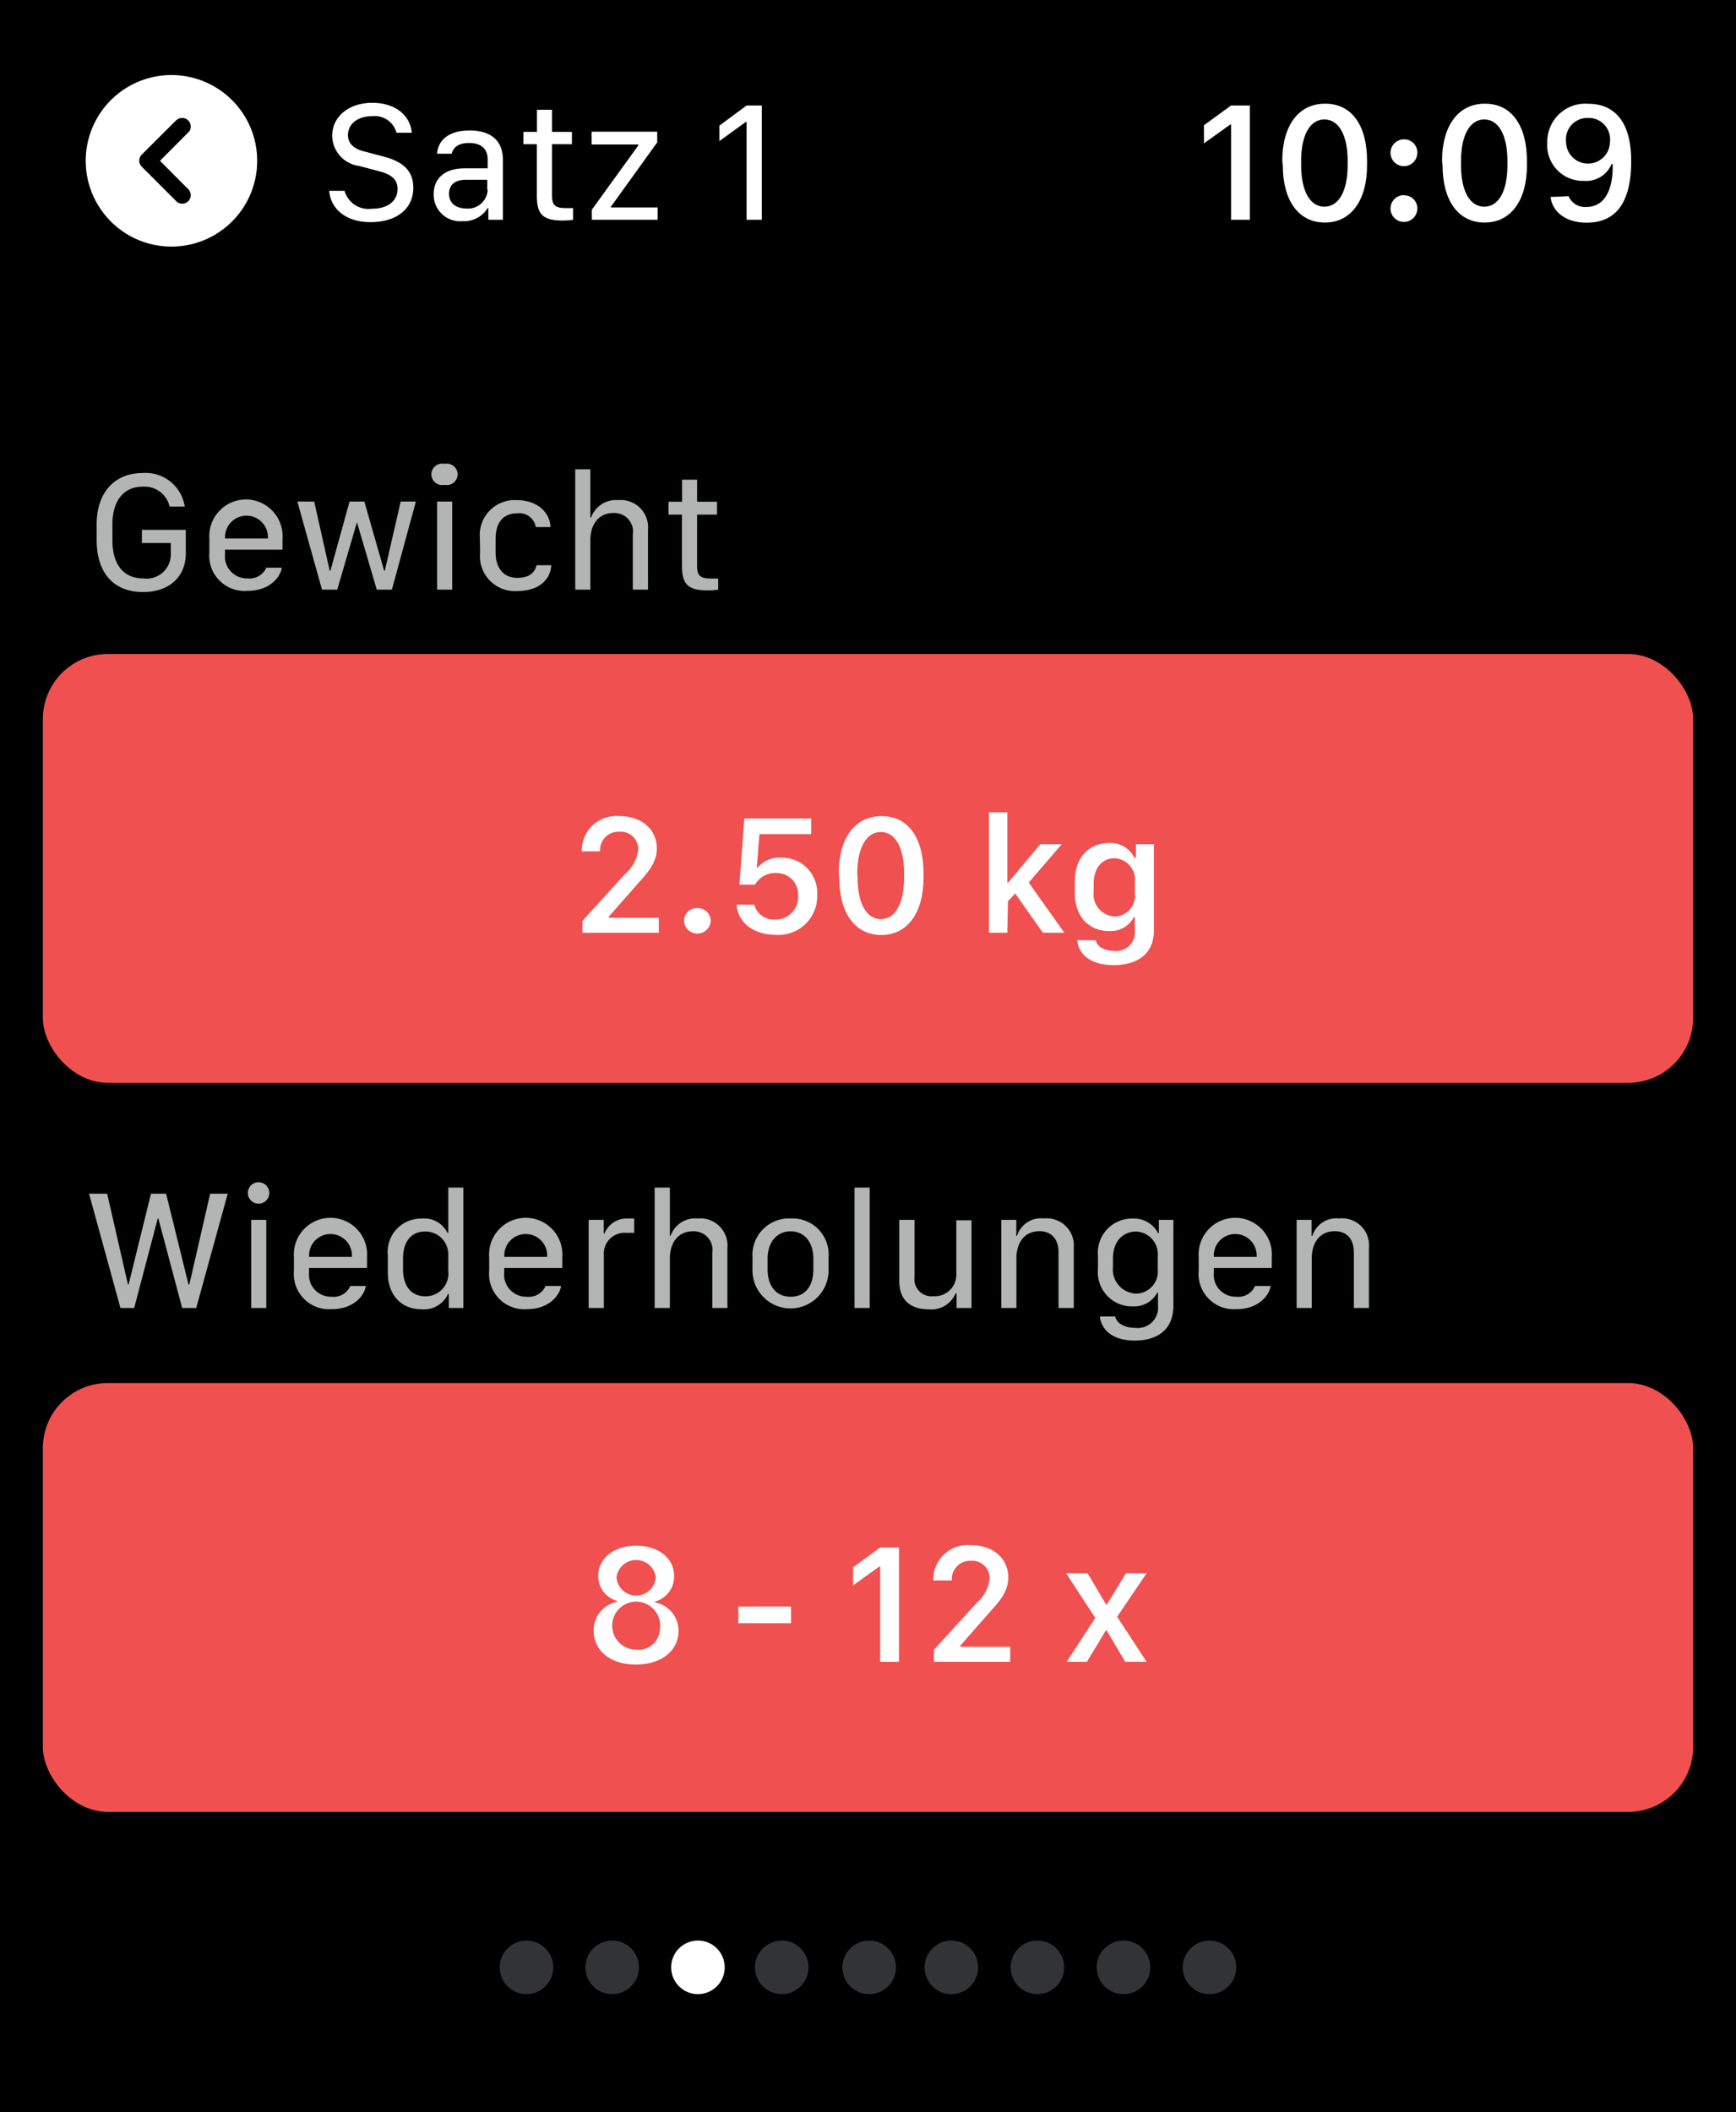 <svg id="Layer_1" data-name="Layer 1" xmlns="http://www.w3.org/2000/svg" viewBox="0 0 162 197"><rect x="0" y="0" width="162" height="197" fill="#808080" stroke="none"/><defs><style>.cls-1{fill:none;}.cls-2{isolation:isolate;}.cls-3{fill:#fff;}.cls-4{fill:#f05050;}.cls-5{fill:#b3b4b4;}.cls-6{fill:#323335;}</style></defs><rect class="cls-1" width="162" height="197"/><g id="_3.2_Watch_1" data-name=" 3.2 Watch 1"><rect width="162" height="197"/><g id="Status_Bar_-_Child_View-2" data-name="Status Bar - Child View-2"><g id="Rectangle-4"><rect width="162" height="24"/></g><g id="_10:09-3" data-name=" 10:09-3" class="cls-2"><g class="cls-2"><path class="cls-3" d="M114.88,20.5V11.62h-.08l-2.45,1.75V11.68l2.53-1.84h1.75V20.5Z"/><path class="cls-3" d="M119.66,15c0-3.21,1.46-5.33,4-5.33s3.91,2.1,3.91,5.33v.44c0,3.21-1.47,5.32-3.94,5.32s-3.92-2.09-3.92-5.32Zm1.76.42c0,2.42.84,3.86,2.17,3.86s2.17-1.45,2.17-3.86V15c0-2.4-.83-3.86-2.17-3.86s-2.17,1.45-2.17,3.86Z"/><path class="cls-3" d="M131,13a1.21,1.21,0,0,1,1.26,1.24A1.25,1.25,0,1,1,131,13Zm0,5.22a1.21,1.21,0,0,1,1.26,1.24A1.25,1.25,0,1,1,131,18.2Z"/><path class="cls-3" d="M134.57,15c0-3.21,1.47-5.33,4-5.33s3.92,2.1,3.92,5.33v.44c0,3.21-1.47,5.32-3.95,5.32s-3.92-2.09-3.92-5.32Zm1.77.42c0,2.42.83,3.86,2.17,3.86s2.16-1.45,2.16-3.86V15c0-2.4-.83-3.86-2.16-3.86s-2.17,1.45-2.17,3.86Z"/><path class="cls-3" d="M146.38,18.3a1.64,1.64,0,0,0,1.67,1c1.81,0,2.5-1.81,2.44-4h-.1a2.57,2.57,0,0,1-2.58,1.57,3.32,3.32,0,0,1-3.42-3.55,3.55,3.55,0,0,1,3.83-3.64c2,0,4,1.16,4,5.35,0,3.78-1.36,5.74-4.16,5.74-2.13,0-3.24-1.19-3.36-2.4ZM148.14,11a2,2,0,0,0-2,2.21,2.05,2.05,0,1,0,4.1,0A2,2,0,0,0,148.14,11Z"/></g></g><g id="Set_1" data-name="Set 1" class="cls-2"><g class="cls-2"><path class="cls-3" d="M32.15,17.8a2.33,2.33,0,0,0,2.55,1.67c1.49,0,2.4-.72,2.4-1.85,0-.85-.54-1.35-1.73-1.65l-1.85-.49A2.88,2.88,0,0,1,31,12.67c0-1.8,1.56-3.08,3.73-3.08s3.54,1.16,3.7,2.79H37a2.1,2.1,0,0,0-2.28-1.54c-1.35,0-2.25.72-2.25,1.77,0,.75.53,1.27,1.5,1.51l1.82.48c1.87.49,2.78,1.37,2.78,2.92,0,1.93-1.53,3.2-4,3.2-2.25,0-3.71-1.2-3.85-2.92Z"/><path class="cls-3" d="M40.47,18.11c0-1.44,1-2.41,2.89-2.41h2.15v-.82c0-1.05-.67-1.54-1.72-1.54s-1.48.41-1.64,1H40.78c.13-1.39,1.22-2.17,3.06-2.17,1.69,0,3.09.72,3.09,2.74V20.5H45.57V19.41h-.06a2.59,2.59,0,0,1-2.35,1.22A2.47,2.47,0,0,1,40.47,18.11Zm5-.42v-.92h-2c-1.11,0-1.57.56-1.57,1.29,0,1,.79,1.39,1.64,1.39A1.83,1.83,0,0,0,45.51,17.69Z"/><path class="cls-3" d="M50.11,10.24h1.4V12.3h1.86v1.15H51.51v4.74c0,1,.33,1.22,1.33,1.22.2,0,.51,0,.64,0V20.5a7.47,7.47,0,0,1-1,.07c-2,0-2.38-.75-2.38-2.37V13.45H48.84V12.3h1.27Z"/><path class="cls-3" d="M55.23,19.56l4.34-6v-.08H55.21V12.28h6.12v1l-4.32,6v.07h4.36V20.5H55.23Z"/><path class="cls-3" d="M69.67,20.5V11.37H69.6l-2.47,1.79V11.72l2.54-1.88h1.42V20.5Z"/></g></g></g><g id="Background-4"><rect class="cls-4" x="4" y="61" width="154" height="40" rx="6.06"/></g><g id="_2.50_kg" data-name=" 2.50 kg" class="cls-2"><g class="cls-2"><path class="cls-3" d="M54.29,79.41v-.08a3.22,3.22,0,0,1,3.51-3.21c2.11,0,3.49,1.27,3.49,3,0,1.4-.88,2.3-1.84,3.38l-2.64,3v.1h4.67V87H54.35V85.89l4-4.39a3.5,3.5,0,0,0,1.21-2.27,1.63,1.63,0,0,0-1.75-1.65A1.7,1.7,0,0,0,56,79.32v.09Z"/><path class="cls-3" d="M65.07,84.7a1.21,1.21,0,0,1,1.25,1.24,1.25,1.25,0,0,1-2.49,0A1.2,1.2,0,0,1,65.07,84.7Z"/><path class="cls-3" d="M70.39,84.39a1.9,1.9,0,0,0,2,1.38,2.11,2.11,0,0,0,2.09-2.25,2,2,0,0,0-2.11-2.09,2.14,2.14,0,0,0-1.91,1.08H69l.46-6.17H75.7V77.8H70.87l-.25,3.13h.08A2.62,2.62,0,0,1,72.85,80a3.28,3.28,0,0,1,3.41,3.45,3.61,3.61,0,0,1-3.89,3.74c-2.1,0-3.54-1.2-3.63-2.82Z"/><path class="cls-3" d="M78.27,81.45c0-3.21,1.46-5.33,4-5.33s3.91,2.1,3.91,5.33v.44c0,3.21-1.47,5.32-3.94,5.32s-3.92-2.09-3.92-5.32Zm1.76.42c0,2.42.84,3.86,2.17,3.86s2.17-1.45,2.17-3.86v-.41c0-2.4-.83-3.86-2.17-3.86S80,79.05,80,81.46Z"/><path class="cls-3" d="M94,87H92.29V75.77H94v6.55h.08l3-3.58h2L96,82.32,99.32,87h-2l-2.58-3.66-.68.71Z"/><path class="cls-3" d="M105.9,86.73V85.55h-.1a2.41,2.41,0,0,1-2.31,1.29c-1.82,0-3.19-1.29-3.19-3.55V82.2c0-2.25,1.36-3.57,3.19-3.57A2.48,2.48,0,0,1,105.86,80H106V78.74h1.68v8.05c0,2.31-1.7,3.23-3.77,3.23-2.23,0-3.29-1.1-3.38-2.33h1.72c.1.55.74,1,1.71,1A1.75,1.75,0,0,0,105.9,86.73Zm-3.84-4.32v.72a2.07,2.07,0,0,0,2,2.35,1.93,1.93,0,0,0,1.85-2.15V82.24A2,2,0,0,0,104,80.05C102.82,80.05,102.06,81,102.06,82.41Z"/></g></g><g id="Background-5"><rect class="cls-4" x="4" y="129" width="154" height="40" rx="6.06"/></g><g id="_8_-_12_x" data-name=" 8 - 12 x" class="cls-2"><g class="cls-2"><path class="cls-3" d="M55.4,152.09a2.69,2.69,0,0,1,2.2-2.68v-.08A2.43,2.43,0,0,1,55.82,147c0-1.63,1.46-2.83,3.55-2.83s3.54,1.2,3.54,2.83a2.43,2.43,0,0,1-1.78,2.38v.08a2.7,2.7,0,0,1,2.19,2.66c0,1.86-1.62,3.14-4,3.14S55.4,153.94,55.4,152.09Zm6.18-.11a2.24,2.24,0,1,0-2.21,1.89A2,2,0,0,0,61.58,152Zm-.38-4.86a1.85,1.85,0,0,0-3.67,0,1.84,1.84,0,0,0,3.67,0Z"/><path class="cls-3" d="M68.9,151.4v-1.55h4.92v1.55Z"/><path class="cls-3" d="M82.14,155v-8.88h-.09l-2.44,1.75v-1.69l2.53-1.84h1.75V155Z"/><path class="cls-3" d="M87.09,147.41v-.08a3.22,3.22,0,0,1,3.51-3.21c2.11,0,3.49,1.27,3.49,3,0,1.4-.88,2.3-1.85,3.38l-2.63,3v.1h4.66V155H87.15v-1.11l4-4.39a3.49,3.49,0,0,0,1.2-2.27,1.62,1.62,0,0,0-1.75-1.65,1.7,1.7,0,0,0-1.78,1.74v.09Z"/><path class="cls-3" d="M103.27,152.07h-.07L101.43,155H99.54l2.67-4.09-2.72-4.17h2l1.73,2.92h.07l1.78-2.92H107l-2.75,4.06L107,155h-2Z"/></g></g><g id="Weight" class="cls-2"><g class="cls-2"><path class="cls-5" d="M15.83,47.25a2.41,2.41,0,0,0-2.51-1.86c-1.77,0-2.83,1.31-2.83,3.52v1.46c0,2.25,1,3.58,2.88,3.58a2.26,2.26,0,0,0,2.57-2.3v-1h-2.7V49.42h4.1v2.2c0,2.06-1.42,3.6-4,3.6-2.75,0-4.32-1.8-4.32-4.85V48.91c0-2.93,1.63-4.79,4.3-4.79a3.69,3.69,0,0,1,3.92,3.13Z"/><path class="cls-5" d="M19.54,51.52V50.27a3.42,3.42,0,1,1,6.82,0v1H21v.41a2.05,2.05,0,0,0,2.1,2.27,1.7,1.7,0,0,0,1.75-1h1.45c-.13.87-1.12,2.16-3.2,2.16A3.29,3.29,0,0,1,19.54,51.52ZM25,50.23V50.1a2,2,0,1,0-4,0v.13Z"/><path class="cls-5" d="M36.57,55H35.16l-1.85-6.29h0L31.47,55H30.05l-2.3-8.22h1.57l1.45,6.46h.06l1.79-6.46H34l1.85,6.46h.06l1.48-6.46h1.42Z"/><path class="cls-5" d="M41.48,43.27a1,1,0,1,1,0,1.95,1,1,0,1,1,0-1.95Zm-.69,3.51H42.2V55H40.79Z"/><path class="cls-5" d="M44.78,50.2a3.26,3.26,0,0,1,3.43-3.55c2.06,0,3.12,1.26,3.16,2.51H50a1.56,1.56,0,0,0-1.75-1.28c-1.34,0-2,.93-2,2.37v1.31c0,1.43.77,2.34,2,2.34s1.67-.56,1.82-1.18h1.37c-.05,1.21-1,2.41-3.21,2.41a3.26,3.26,0,0,1-3.43-3.58Z"/><path class="cls-5" d="M53.68,43.77h1.41v4.5h.07a2.46,2.46,0,0,1,2.55-1.62,2.54,2.54,0,0,1,2.76,2.76V55H59.05V49.85a1.73,1.73,0,0,0-1.82-2c-1.4,0-2.14,1.11-2.14,2.54V55H53.68Z"/><path class="cls-5" d="M63.65,44.74h1.4V46.8h1.86V48H65.05v4.74c0,1,.32,1.22,1.32,1.22.21,0,.52,0,.65,0V55a7.47,7.47,0,0,1-1,.07c-2,0-2.38-.75-2.38-2.37V48H62.38V46.8h1.27Z"/></g></g><g id="Repetitions" class="cls-2"><g class="cls-2"><path class="cls-5" d="M11.24,122,8.31,111.34H10l1.94,8.47H12l2.09-8.47h1.41l2.09,8.47h.08l1.94-8.47h1.64L18.31,122H17l-2.22-8.34h-.06L12.52,122Z"/><path class="cls-5" d="M24.13,110.27a1,1,0,1,1,0,2,1,1,0,1,1,0-2Zm-.69,3.51h1.41V122H23.44Z"/><path class="cls-5" d="M27.43,118.52v-1.25a3.42,3.42,0,1,1,6.82,0v1H28.84v.41a2.05,2.05,0,0,0,2.1,2.27,1.7,1.7,0,0,0,1.75-1h1.45c-.12.87-1.12,2.16-3.19,2.16A3.29,3.29,0,0,1,27.43,118.52Zm5.41-1.29v-.13a2,2,0,1,0-4,0v.13Z"/><path class="cls-5" d="M41.76,115h.07v-4.23h1.41V122H41.88v-1.31h-.07a2.46,2.46,0,0,1-2.47,1.43c-1.91,0-3.15-1.34-3.15-3.43v-1.6a3.11,3.11,0,0,1,3.18-3.43A2.4,2.4,0,0,1,41.76,115Zm-4.15,2.38v1c0,1.6.79,2.53,2.09,2.53a2.12,2.12,0,0,0,2.13-2.39v-1.43a2.12,2.12,0,0,0-2.17-2.22C38.38,114.87,37.61,115.8,37.61,117.38Z"/><path class="cls-5" d="M45.65,118.52v-1.25a3.42,3.42,0,1,1,6.82,0v1H47.05v.41a2.06,2.06,0,0,0,2.11,2.27,1.7,1.7,0,0,0,1.75-1h1.45c-.13.87-1.12,2.16-3.2,2.16A3.29,3.29,0,0,1,45.65,118.52Zm5.41-1.29v-.13a2,2,0,1,0-4,0v.13Z"/><path class="cls-5" d="M54.93,113.78h1.41v1.27h.07a2.23,2.23,0,0,1,2.25-1.39,2.89,2.89,0,0,1,.52,0V115a3.85,3.85,0,0,0-.66,0,1.93,1.93,0,0,0-2.17,2V122H54.93Z"/><path class="cls-5" d="M61.09,110.77h1.42v4.5h.07a2.43,2.43,0,0,1,2.54-1.62,2.54,2.54,0,0,1,2.76,2.76V122H66.47v-5.15a1.73,1.73,0,0,0-1.82-2c-1.41,0-2.14,1.11-2.14,2.54V122H61.09Z"/><path class="cls-5" d="M77.32,117.27v1.22a3.55,3.55,0,1,1-7.1,0v-1.21a3.41,3.41,0,0,1,3.55-3.63A3.37,3.37,0,0,1,77.32,117.27Zm-5.69.13v1c0,1.52.78,2.55,2.15,2.55s2.12-1,2.12-2.55v-1c0-1.5-.8-2.55-2.12-2.55S71.63,115.9,71.63,117.4Z"/><path class="cls-5" d="M79.74,110.77h1.42V122H79.74Z"/><path class="cls-5" d="M90.66,122h-1.4v-1.37h-.08a2.45,2.45,0,0,1-2.45,1.5c-1.64,0-2.81-.74-2.81-2.65v-5.7h1.42v5.32a1.6,1.6,0,0,0,1.78,1.8A2,2,0,0,0,89.24,119v-5.18h1.42Z"/><path class="cls-5" d="M93.44,113.78h1.4v1.49h.07a2.33,2.33,0,0,1,2.5-1.62,2.53,2.53,0,0,1,2.79,2.74V122H98.78v-5.16c0-1.29-.66-2-1.78-2-1.45,0-2.15,1.12-2.15,2.54V122H93.44Z"/><path class="cls-5" d="M108.06,121.76v-1.2H108a2.44,2.44,0,0,1-2.3,1.29,3.18,3.18,0,0,1-3.24-3.45v-1.28a3.18,3.18,0,0,1,3.23-3.46,2.52,2.52,0,0,1,2.38,1.36h.07v-1.24h1.36v8c0,2.27-1.52,3.26-3.62,3.26s-3.13-1.06-3.24-2.25h1.43c.11.58.78,1.06,1.86,1.06A1.89,1.89,0,0,0,108.06,121.76Zm-4.2-4.38v.78a2.25,2.25,0,0,0,2.18,2.5,2.06,2.06,0,0,0,2-2.25v-1.25a2.11,2.11,0,0,0-2-2.29C104.69,114.87,103.86,115.88,103.86,117.38Z"/><path class="cls-5" d="M111.86,118.52v-1.25a3.42,3.42,0,1,1,6.82,0v1h-5.41v.41a2.05,2.05,0,0,0,2.1,2.27,1.7,1.7,0,0,0,1.75-1h1.45c-.12.87-1.12,2.16-3.2,2.16A3.29,3.29,0,0,1,111.86,118.52Zm5.41-1.29v-.13a2,2,0,1,0-4,0v.13Z"/><path class="cls-5" d="M121,113.78h1.39v1.49h.08a2.33,2.33,0,0,1,2.49-1.62,2.52,2.52,0,0,1,2.79,2.74V122h-1.41v-5.16c0-1.29-.66-2-1.78-2-1.45,0-2.15,1.12-2.15,2.54V122H121Z"/></g></g><g id="Combined_Shape_Copy_7-3" data-name="Combined Shape Copy 7-3"><path class="cls-3" d="M16,23a8,8,0,1,1,8-8A8,8,0,0,1,16,23Zm.44-11.78h0l-3.22,3.21h0a.8.8,0,0,0,0,1.11h0l3.2,3.2A.78.78,0,0,0,17,19a.8.8,0,0,0,.8-.8.78.78,0,0,0-.24-.56L14.93,15l2.59-2.6a.74.74,0,0,0,.28-.59A.8.8,0,0,0,17,11h0a.79.79,0,0,0-.56.23Z"/></g></g><g id="Dot_-_Page_3" data-name="Dot - Page 3"><g id="Page_Dot-7" data-name="Page Dot-7"><circle class="cls-3" cx="65.13" cy="183.5" r="2.5"/></g></g><g id="Dot_-_Page_2" data-name="Dot - Page 2" class="cls-2"><g id="Page_Dot-8" data-name="Page Dot-8"><circle class="cls-6" cx="57.13" cy="183.5" r="2.5"/></g></g><g id="Dot_-_Page_2-2" data-name="Dot - Page 2" class="cls-2"><g id="Page_Dot-8-2" data-name="Page Dot-8"><circle class="cls-6" cx="72.95" cy="183.5" r="2.5"/></g></g><g id="Dot_-_Page_2-3" data-name="Dot - Page 2" class="cls-2"><g id="Page_Dot-8-3" data-name="Page Dot-8"><circle class="cls-6" cx="81.11" cy="183.5" r="2.5"/></g></g><g id="Dot_-_Page_2-4" data-name="Dot - Page 2" class="cls-2"><g id="Page_Dot-8-4" data-name="Page Dot-8"><circle class="cls-6" cx="88.78" cy="183.5" r="2.5"/></g></g><g id="Dot_-_Page_2-5" data-name="Dot - Page 2" class="cls-2"><g id="Page_Dot-8-5" data-name="Page Dot-8"><circle class="cls-6" cx="96.81" cy="183.5" r="2.5"/></g></g><g id="Dot_-_Page_2-6" data-name="Dot - Page 2" class="cls-2"><g id="Page_Dot-8-6" data-name="Page Dot-8"><circle class="cls-6" cx="104.84" cy="183.5" r="2.5"/></g></g><g id="Dot_-_Page_2-7" data-name="Dot - Page 2" class="cls-2"><g id="Page_Dot-8-7" data-name="Page Dot-8"><circle class="cls-6" cx="112.87" cy="183.5" r="2.5"/></g></g><g id="Dot_-_Page_1" data-name="Dot - Page 1" class="cls-2"><g id="Page_Dot:_Selection" data-name="Page Dot: Selection"><circle class="cls-6" cx="49.13" cy="183.5" r="2.5"/></g></g></svg>